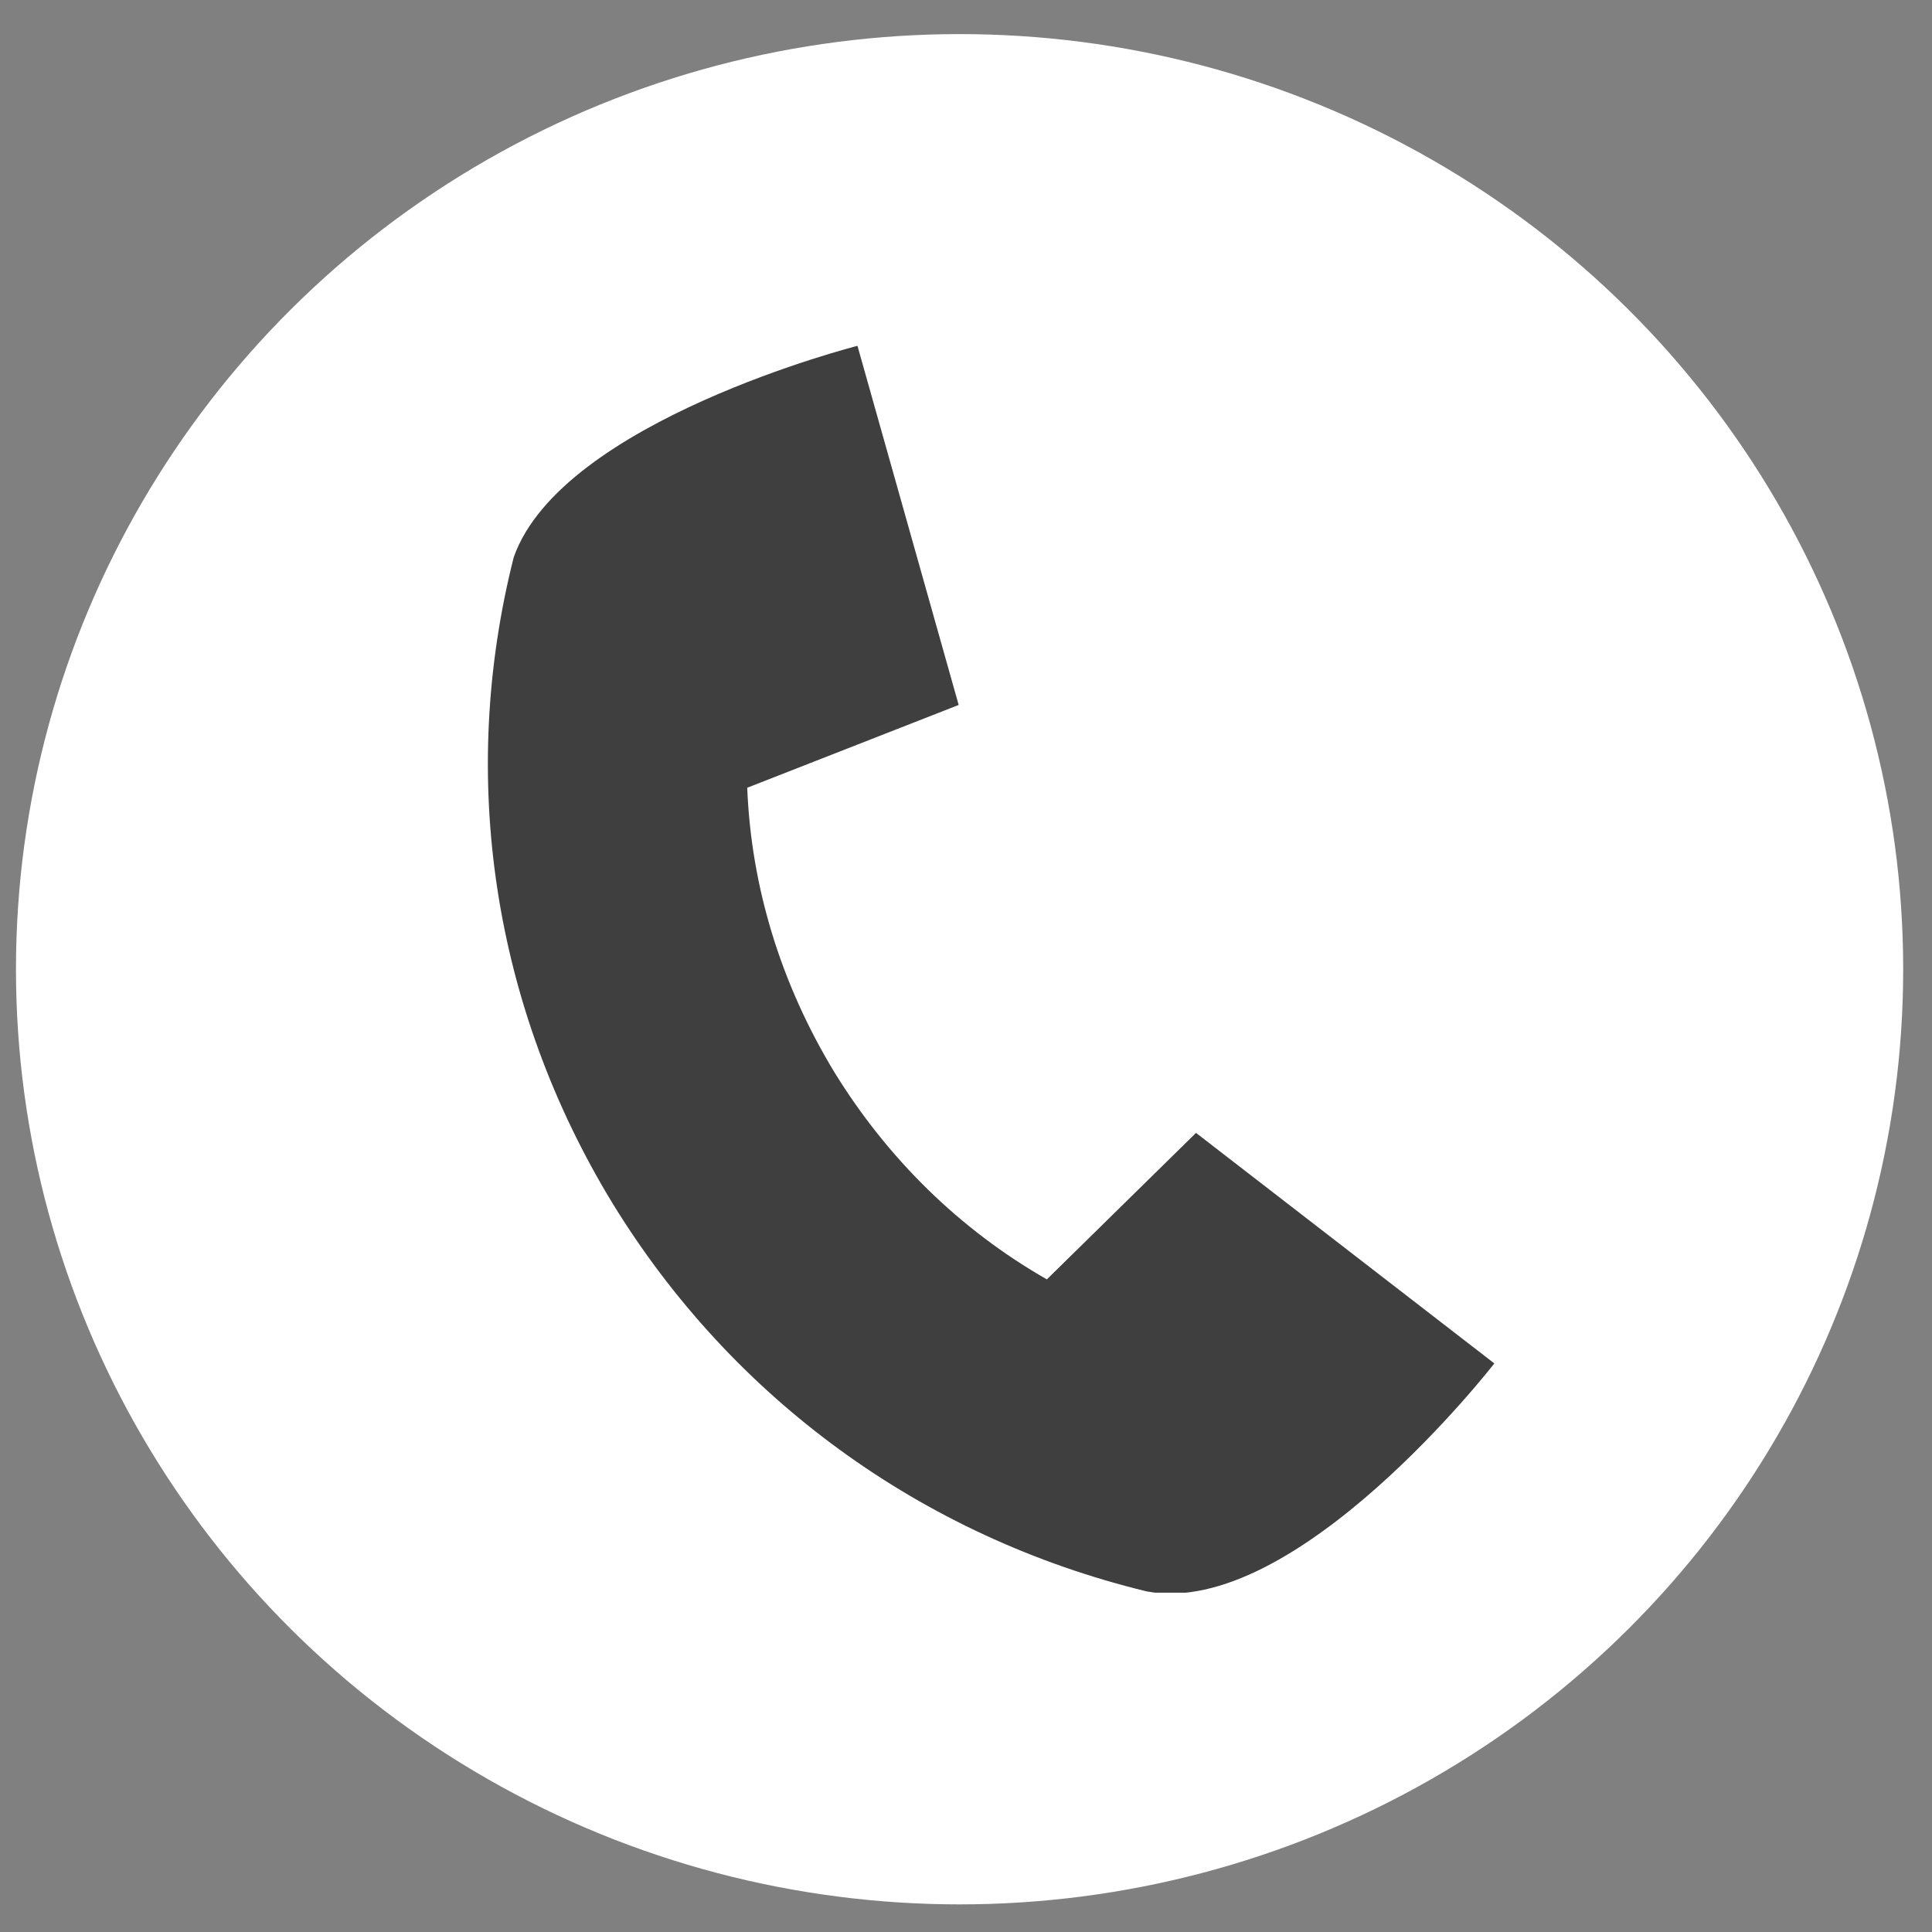 <svg width="34" height="34" viewBox="0 0 34 34" fill="none" xmlns="http://www.w3.org/2000/svg">
<rect x="0" y="0" width="34" height="34" fill="#808080" stroke="none"/>
<ellipse cx="16.887" cy="17.057" rx="16.606" ry="16.457" fill="white"/>
<g clip-path="url(#clip0)">
<path d="M21.048 19.937L18.423 22.515C16.893 21.641 15.615 20.386 14.679 18.861C13.743 17.315 13.219 15.611 13.15 13.863L16.871 12.406L15.09 6.086C15.09 6.086 9.886 7.408 9.041 9.806C8.06 13.684 8.676 17.718 10.776 21.17C12.876 24.599 16.209 27.042 20.18 28.006C22.805 28.499 26.298 23.994 26.298 23.994L21.048 19.937Z" fill="#3F3F3F"/>
</g>
<defs>
<clipPath id="clip0">
<rect width="17.713" height="21.943" fill="white" transform="translate(8.584 6.086)"/>
</clipPath>
</defs>
</svg>
